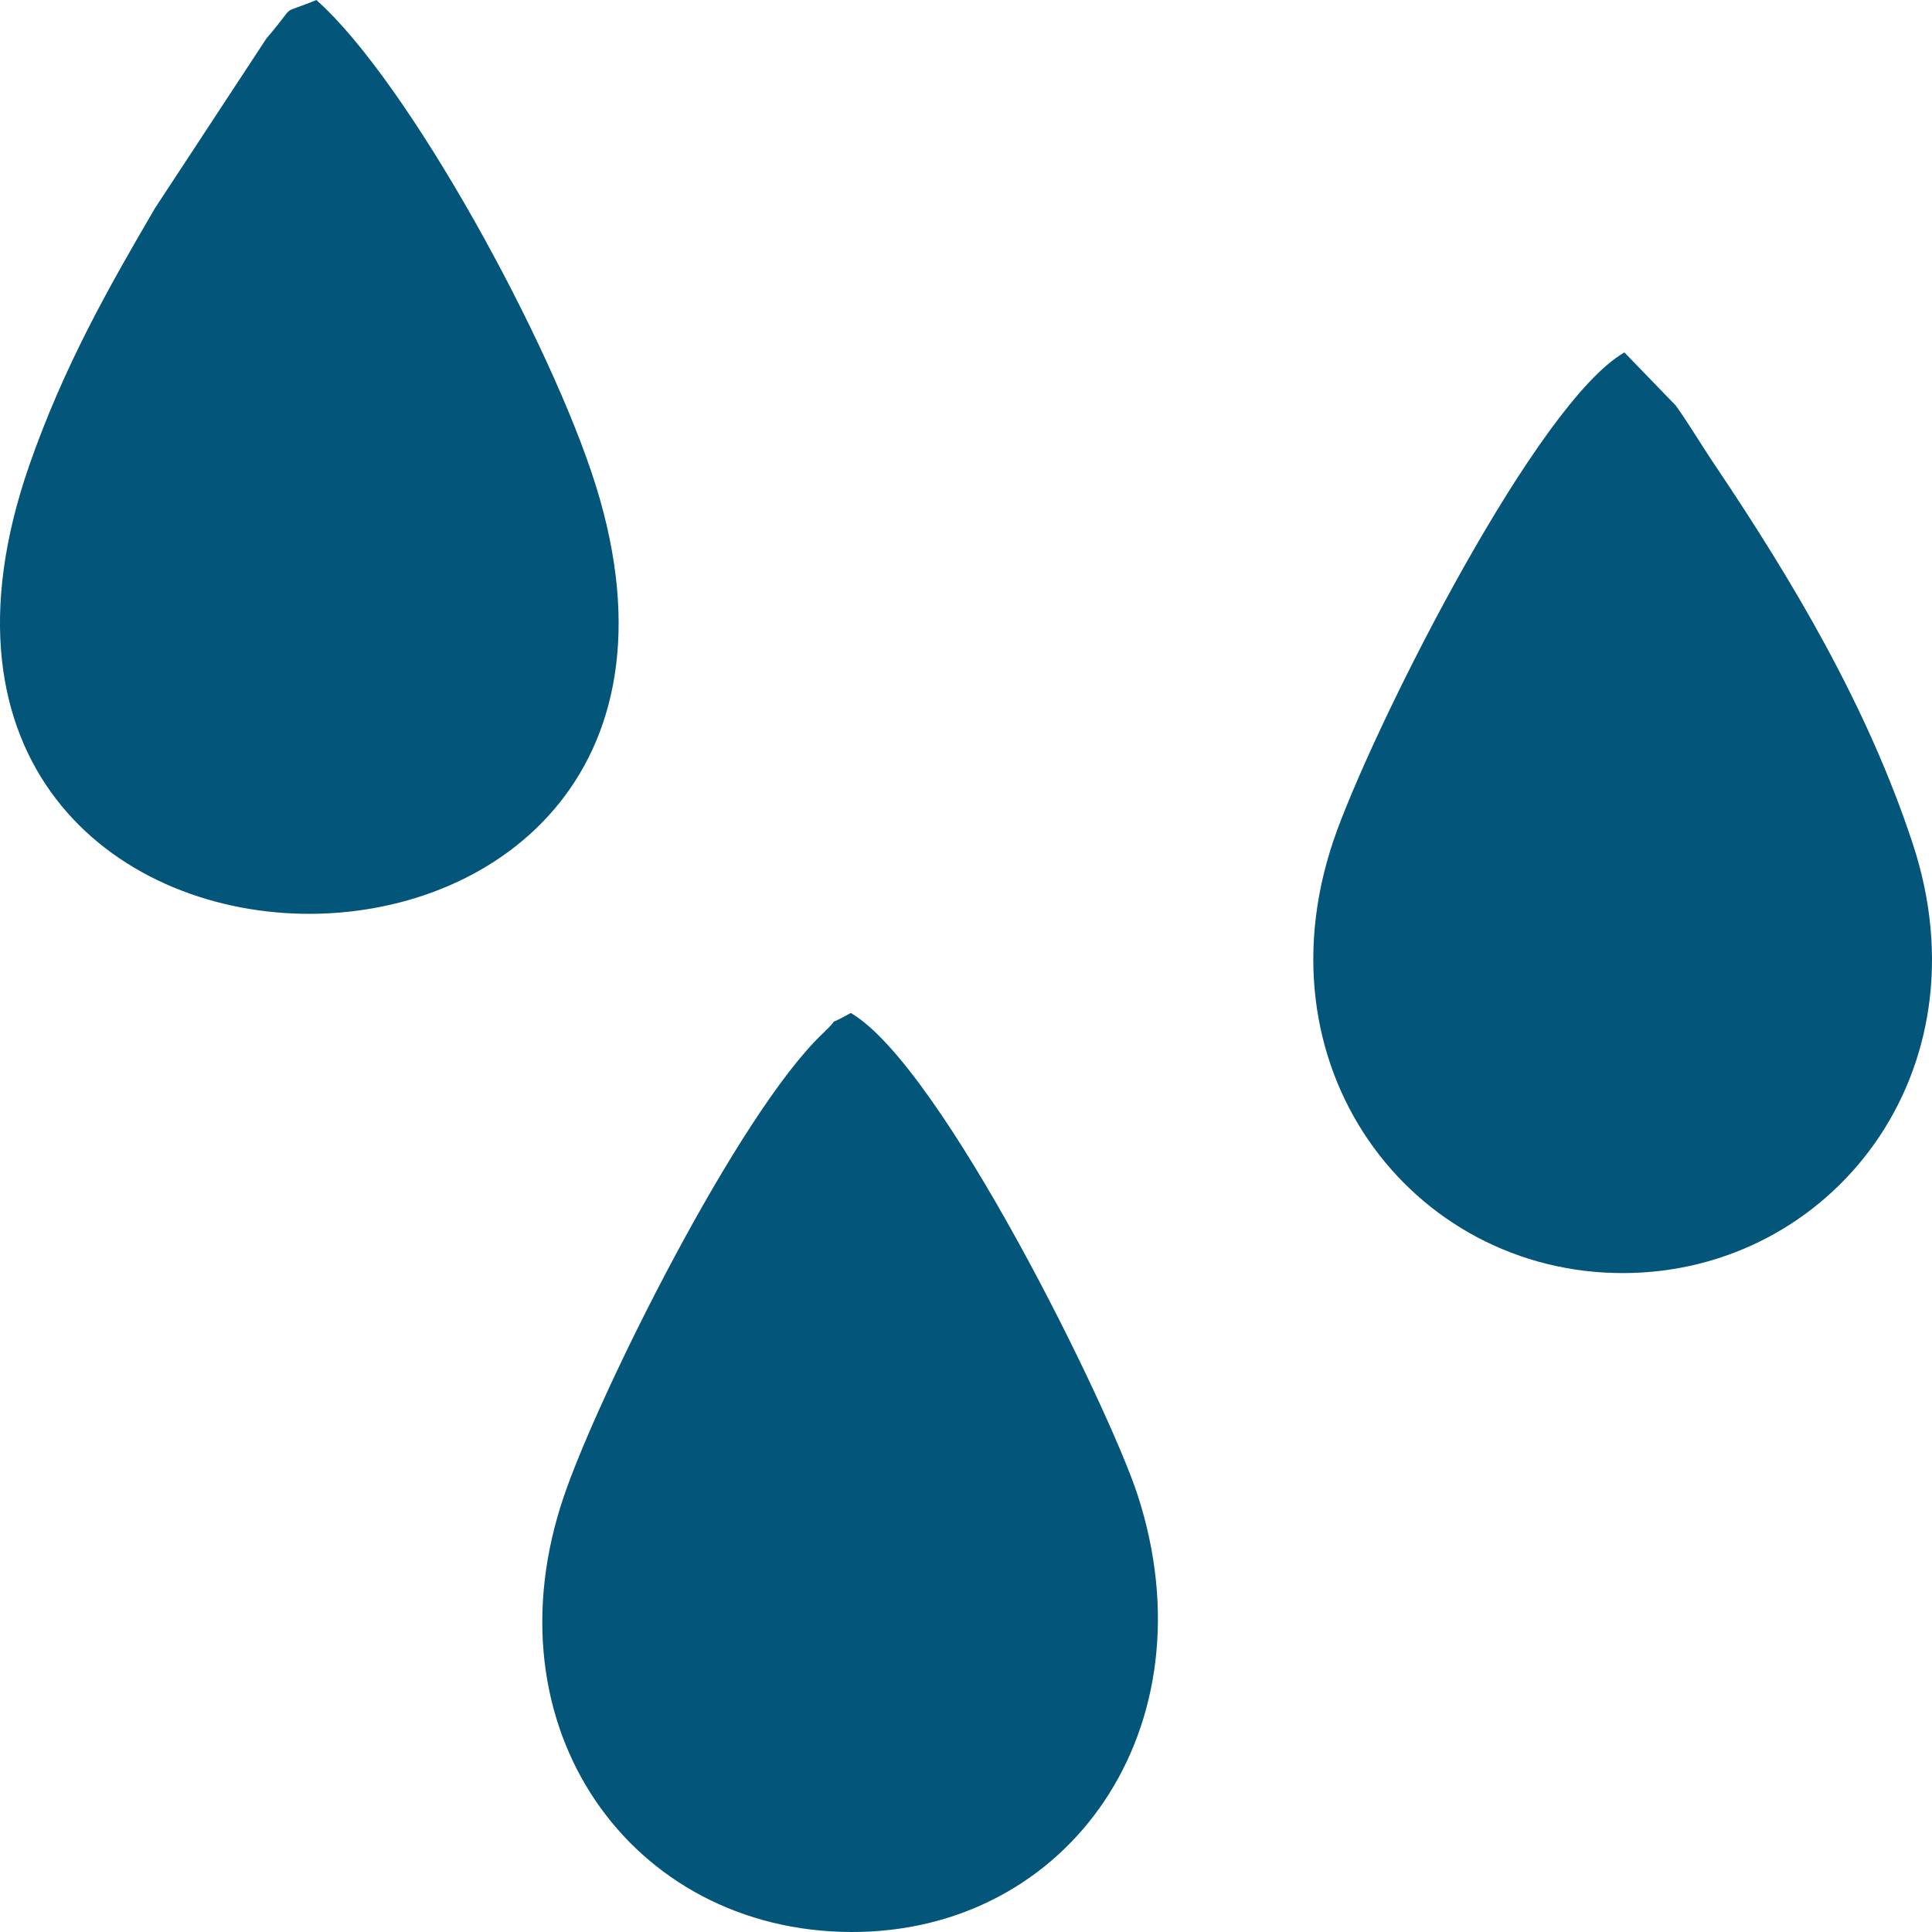 <svg width="19" height="19" viewBox="0 0 19 19" fill="none" xmlns="http://www.w3.org/2000/svg"><path fill-rule="evenodd" clip-rule="evenodd" d="M3.111 0C2.72 0.163 2.943 0.003 2.621 0.377L1.525 2.046C1.067 2.829 0.63 3.598 0.29 4.57C-1.742 10.395 7.627 10.452 5.861 4.78C5.427 3.385 4.02 0.805 3.111 0ZM15.975 3.466C15.122 3.955 13.577 7.006 13.15 8.164C12.301 10.471 13.875 12.531 15.976 12.52C18.005 12.509 19.555 10.55 18.81 8.295C18.363 6.939 17.627 5.708 16.866 4.575C16.708 4.34 16.607 4.164 16.479 3.987L15.975 3.466V3.466ZM8.367 9.962C8.067 10.13 8.31 9.956 8.092 10.163C7.255 10.957 5.885 13.716 5.546 14.713C4.77 16.991 6.207 18.99 8.366 19C10.518 19.009 11.931 16.983 11.187 14.7C10.908 13.845 9.262 10.482 8.367 9.962V9.962Z" fill="#03567A"/></svg>